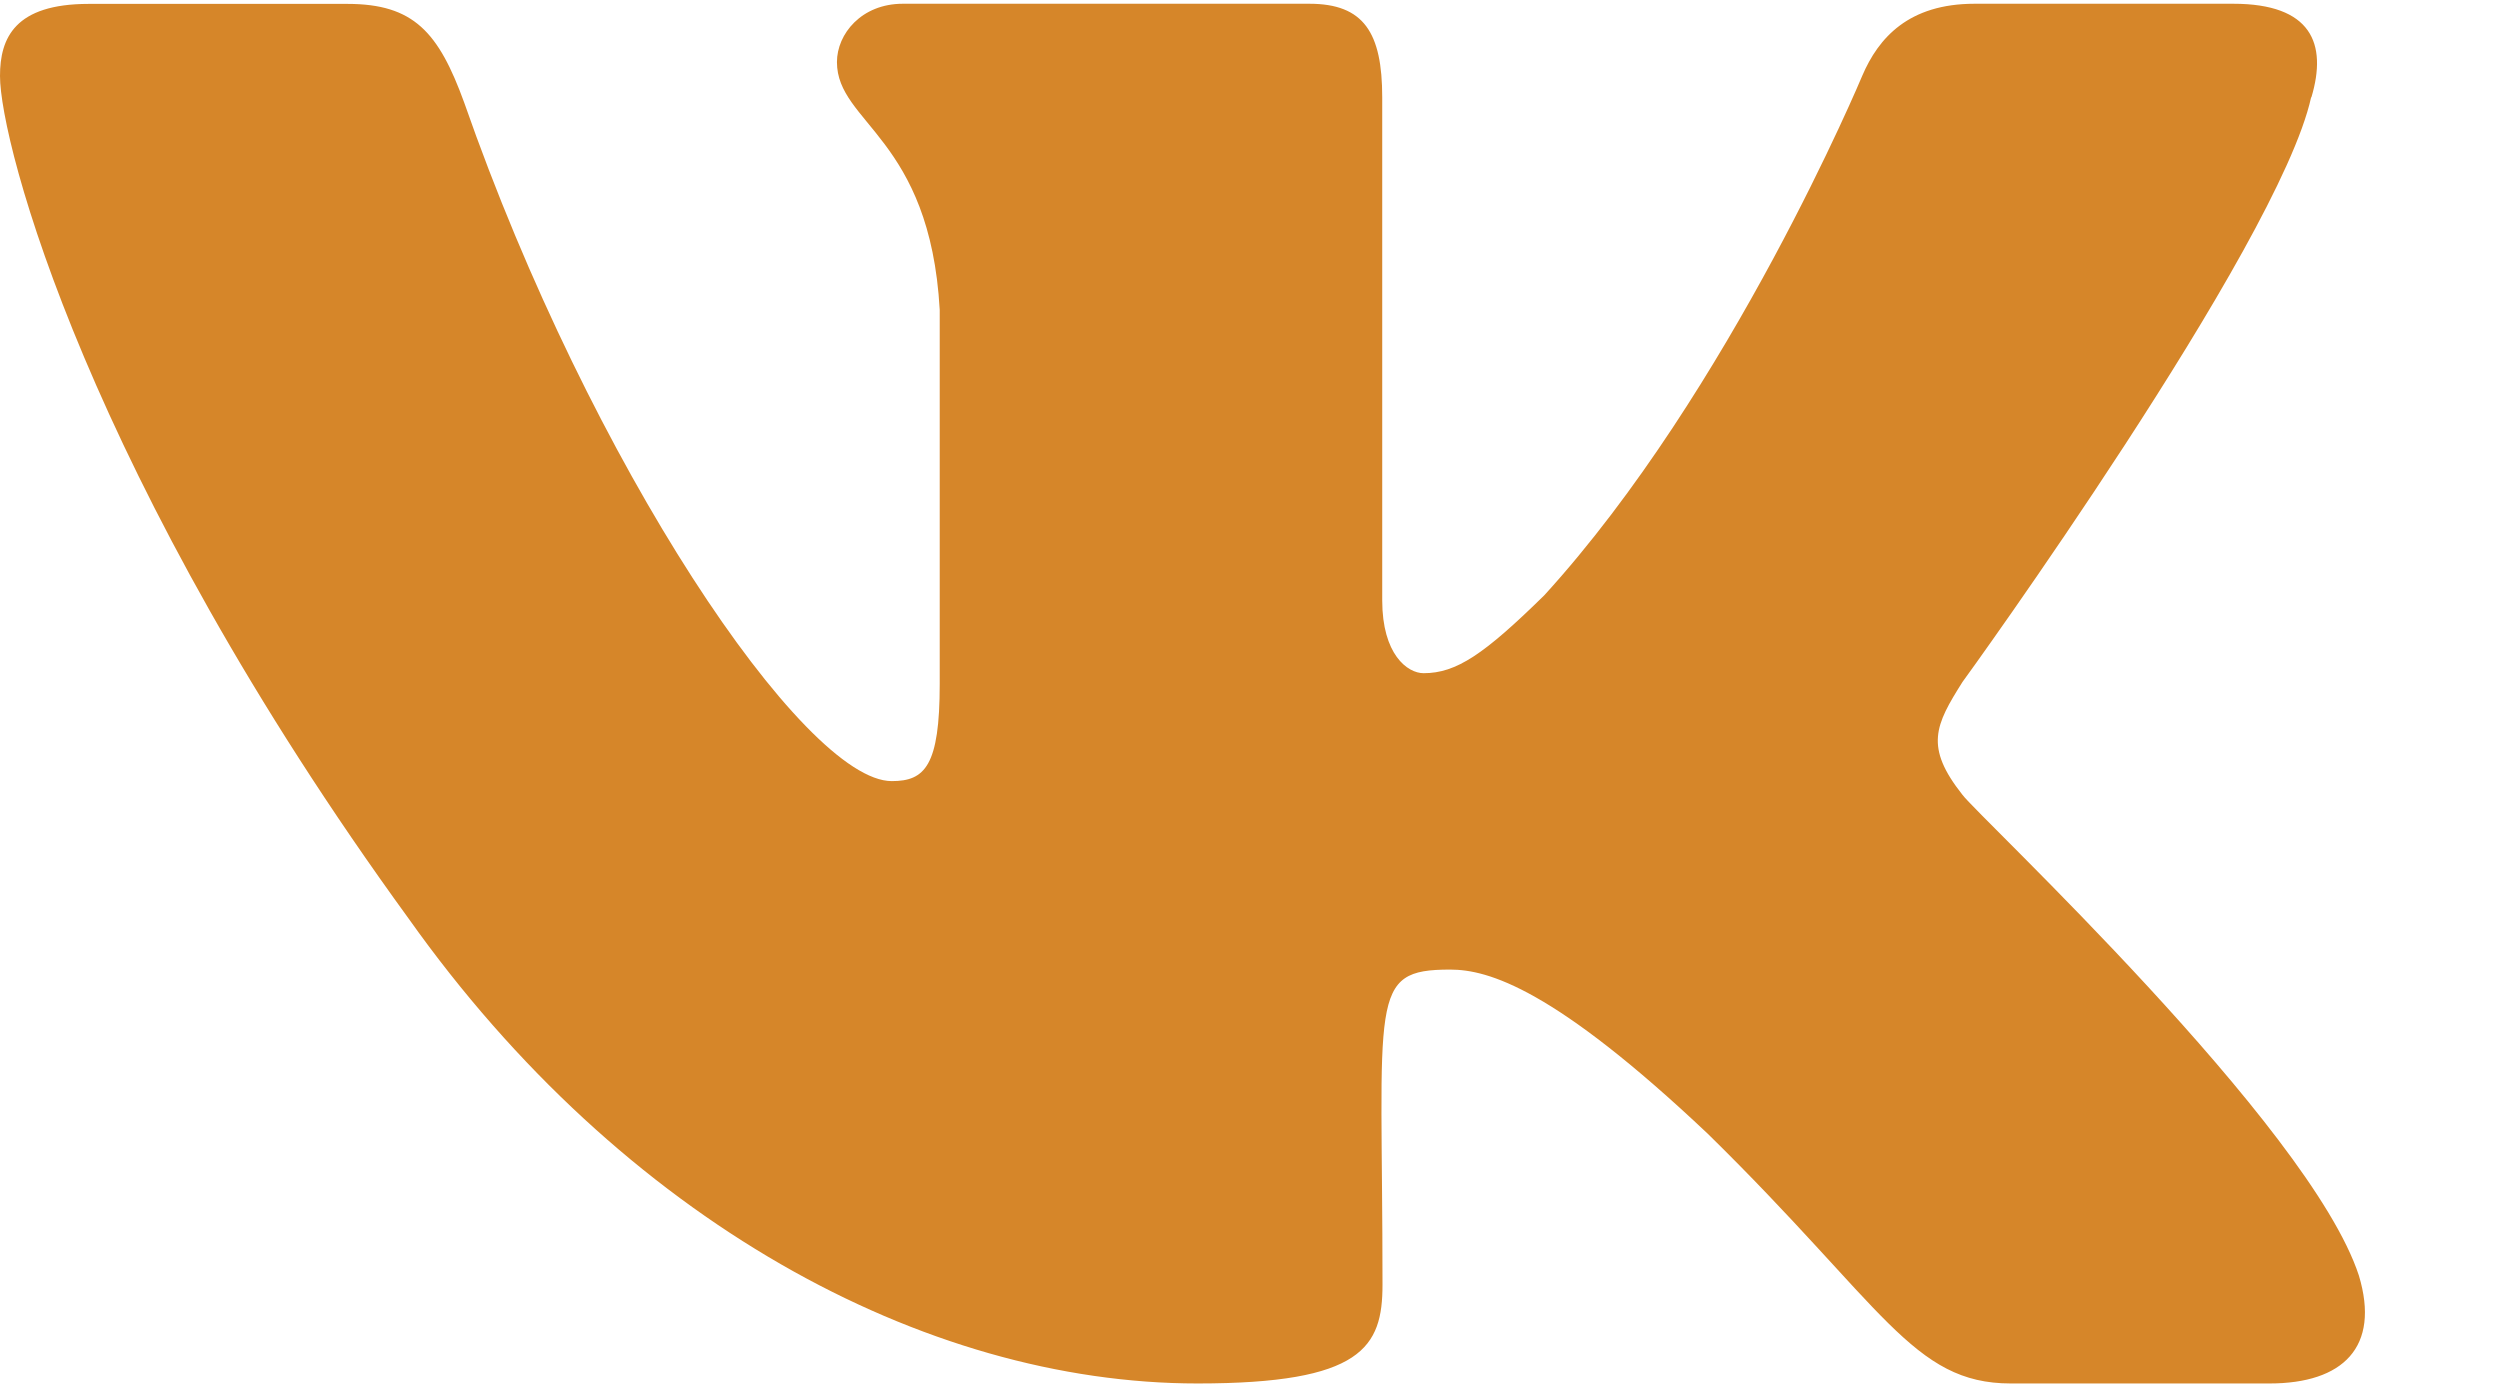 <svg width="18" height="10" viewBox="0 0 18 10" fill="none" xmlns="http://www.w3.org/2000/svg">
<path d="M14.13 5.723C13.855 5.376 13.934 5.221 14.13 4.91C14.134 4.907 16.406 1.766 16.64 0.701L16.642 0.701C16.758 0.313 16.642 0.027 16.079 0.027H14.217C13.743 0.027 13.525 0.272 13.408 0.546C13.408 0.546 12.46 2.815 11.119 4.286C10.686 4.711 10.486 4.847 10.25 4.847C10.133 4.847 9.952 4.711 9.952 4.323V0.701C9.952 0.235 9.82 0.027 9.427 0.027H6.5C6.203 0.027 6.026 0.244 6.026 0.447C6.026 0.888 6.696 0.989 6.766 2.231V4.925C6.766 5.515 6.659 5.624 6.421 5.624C5.788 5.624 4.252 3.346 3.342 0.738C3.158 0.232 2.979 0.028 2.501 0.028H0.639C0.107 0.028 0 0.273 0 0.547C0 1.031 0.633 3.437 2.943 6.615C4.483 8.785 6.651 9.961 8.623 9.961C9.809 9.961 9.954 9.699 9.954 9.25C9.954 7.177 9.847 6.981 10.441 6.981C10.716 6.981 11.19 7.118 12.297 8.164C13.562 9.405 13.77 9.961 14.478 9.961H16.34C16.87 9.961 17.139 9.699 16.984 9.184C16.63 8.101 14.238 5.872 14.13 5.723Z" fill="#D68629"/>
</svg>
